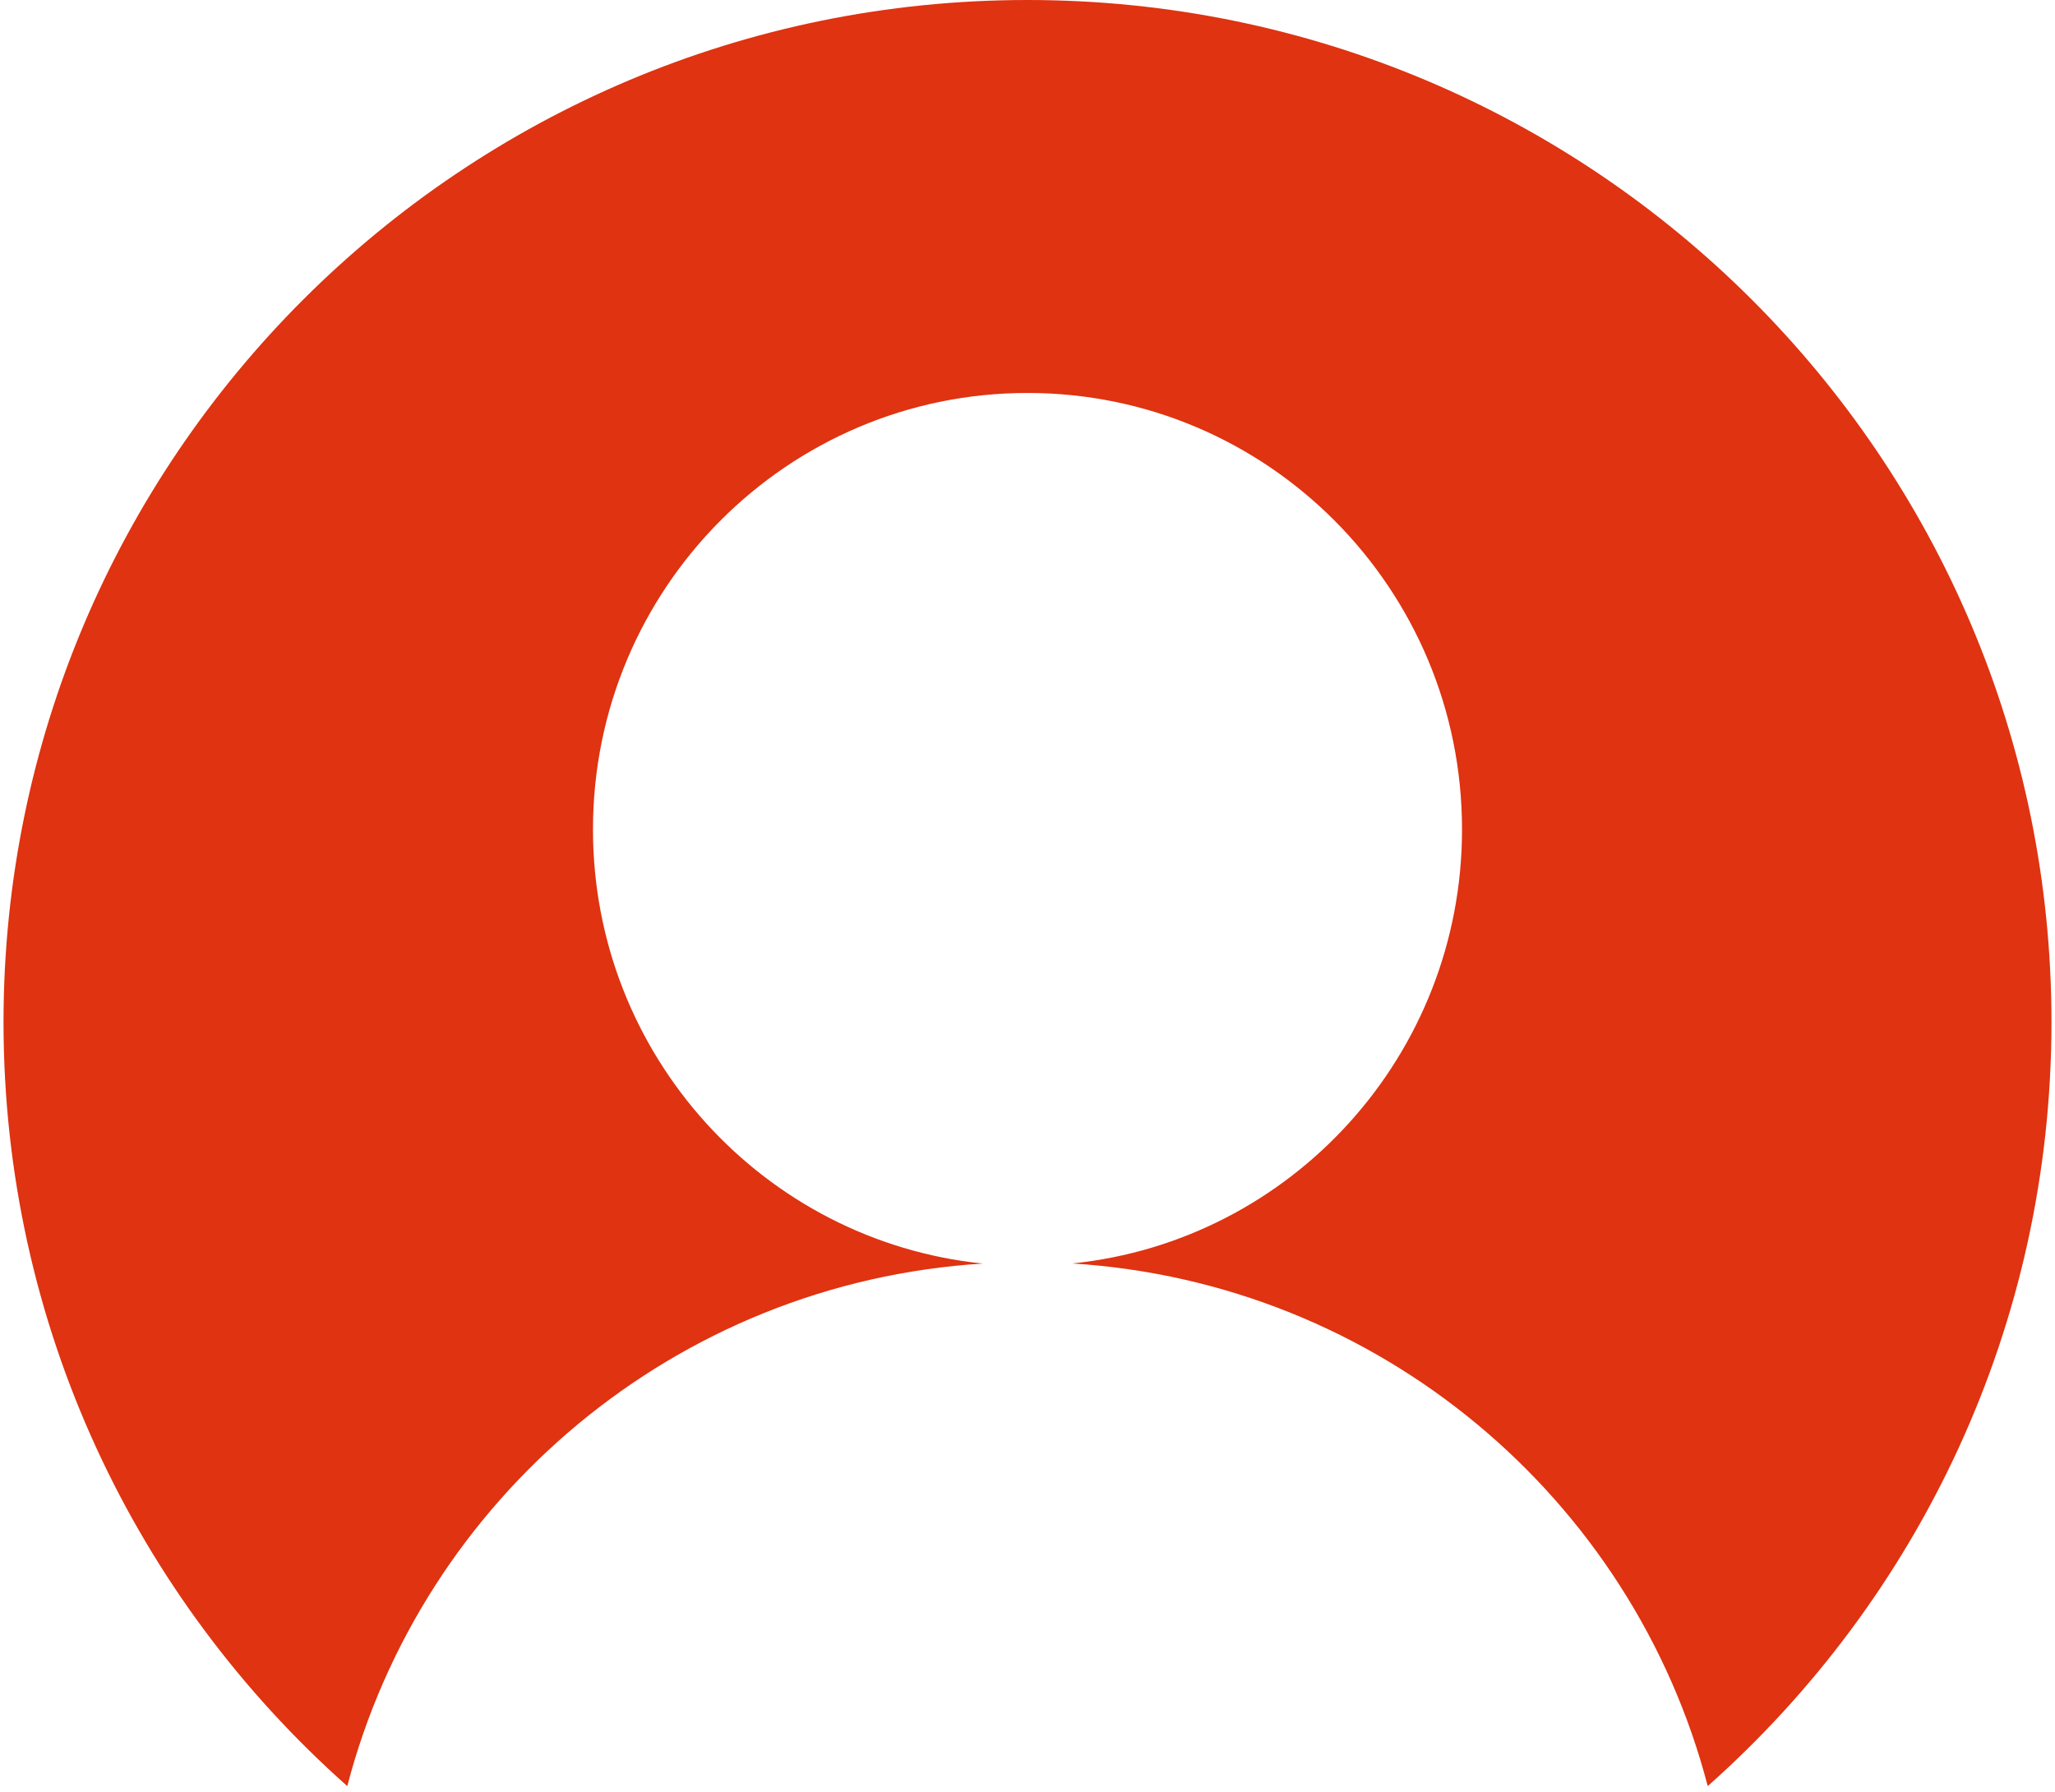 <svg
    width="20px"
    height="17.44px"
    viewBox="0 0 40 35"
    version="1.1"
    xmlns="http://www.w3.org/2000/svg"
    >
    <title>Combined Shape</title>
    <g
        id="Page-1"
        stroke="none"
        stroke-width="1"
        fill="#df3311"
        fill-rule="evenodd"
    >
        <path
        d="M20,0 C31.046,0 40,8.938 40,19.963 C40,25.898 37.405,31.229 33.286,34.885 C31.822,29.267 26.87,25.052 20.873,24.677 C25.151,24.239 28.487,20.611 28.487,16.199 C28.487,11.492 24.687,7.675 20,7.675 C15.313,7.675 11.513,11.492 11.513,16.199 C11.513,20.611 14.849,24.239 19.126,24.679 C13.13,25.052 8.178,29.267 6.714,34.885 C2.595,31.229 0,25.898 0,19.963 C0,8.938 8.954,0 20,0 Z"
        id="Combined-Shape"
        fill="#df3311"
        ></path>
    </g>
</svg>